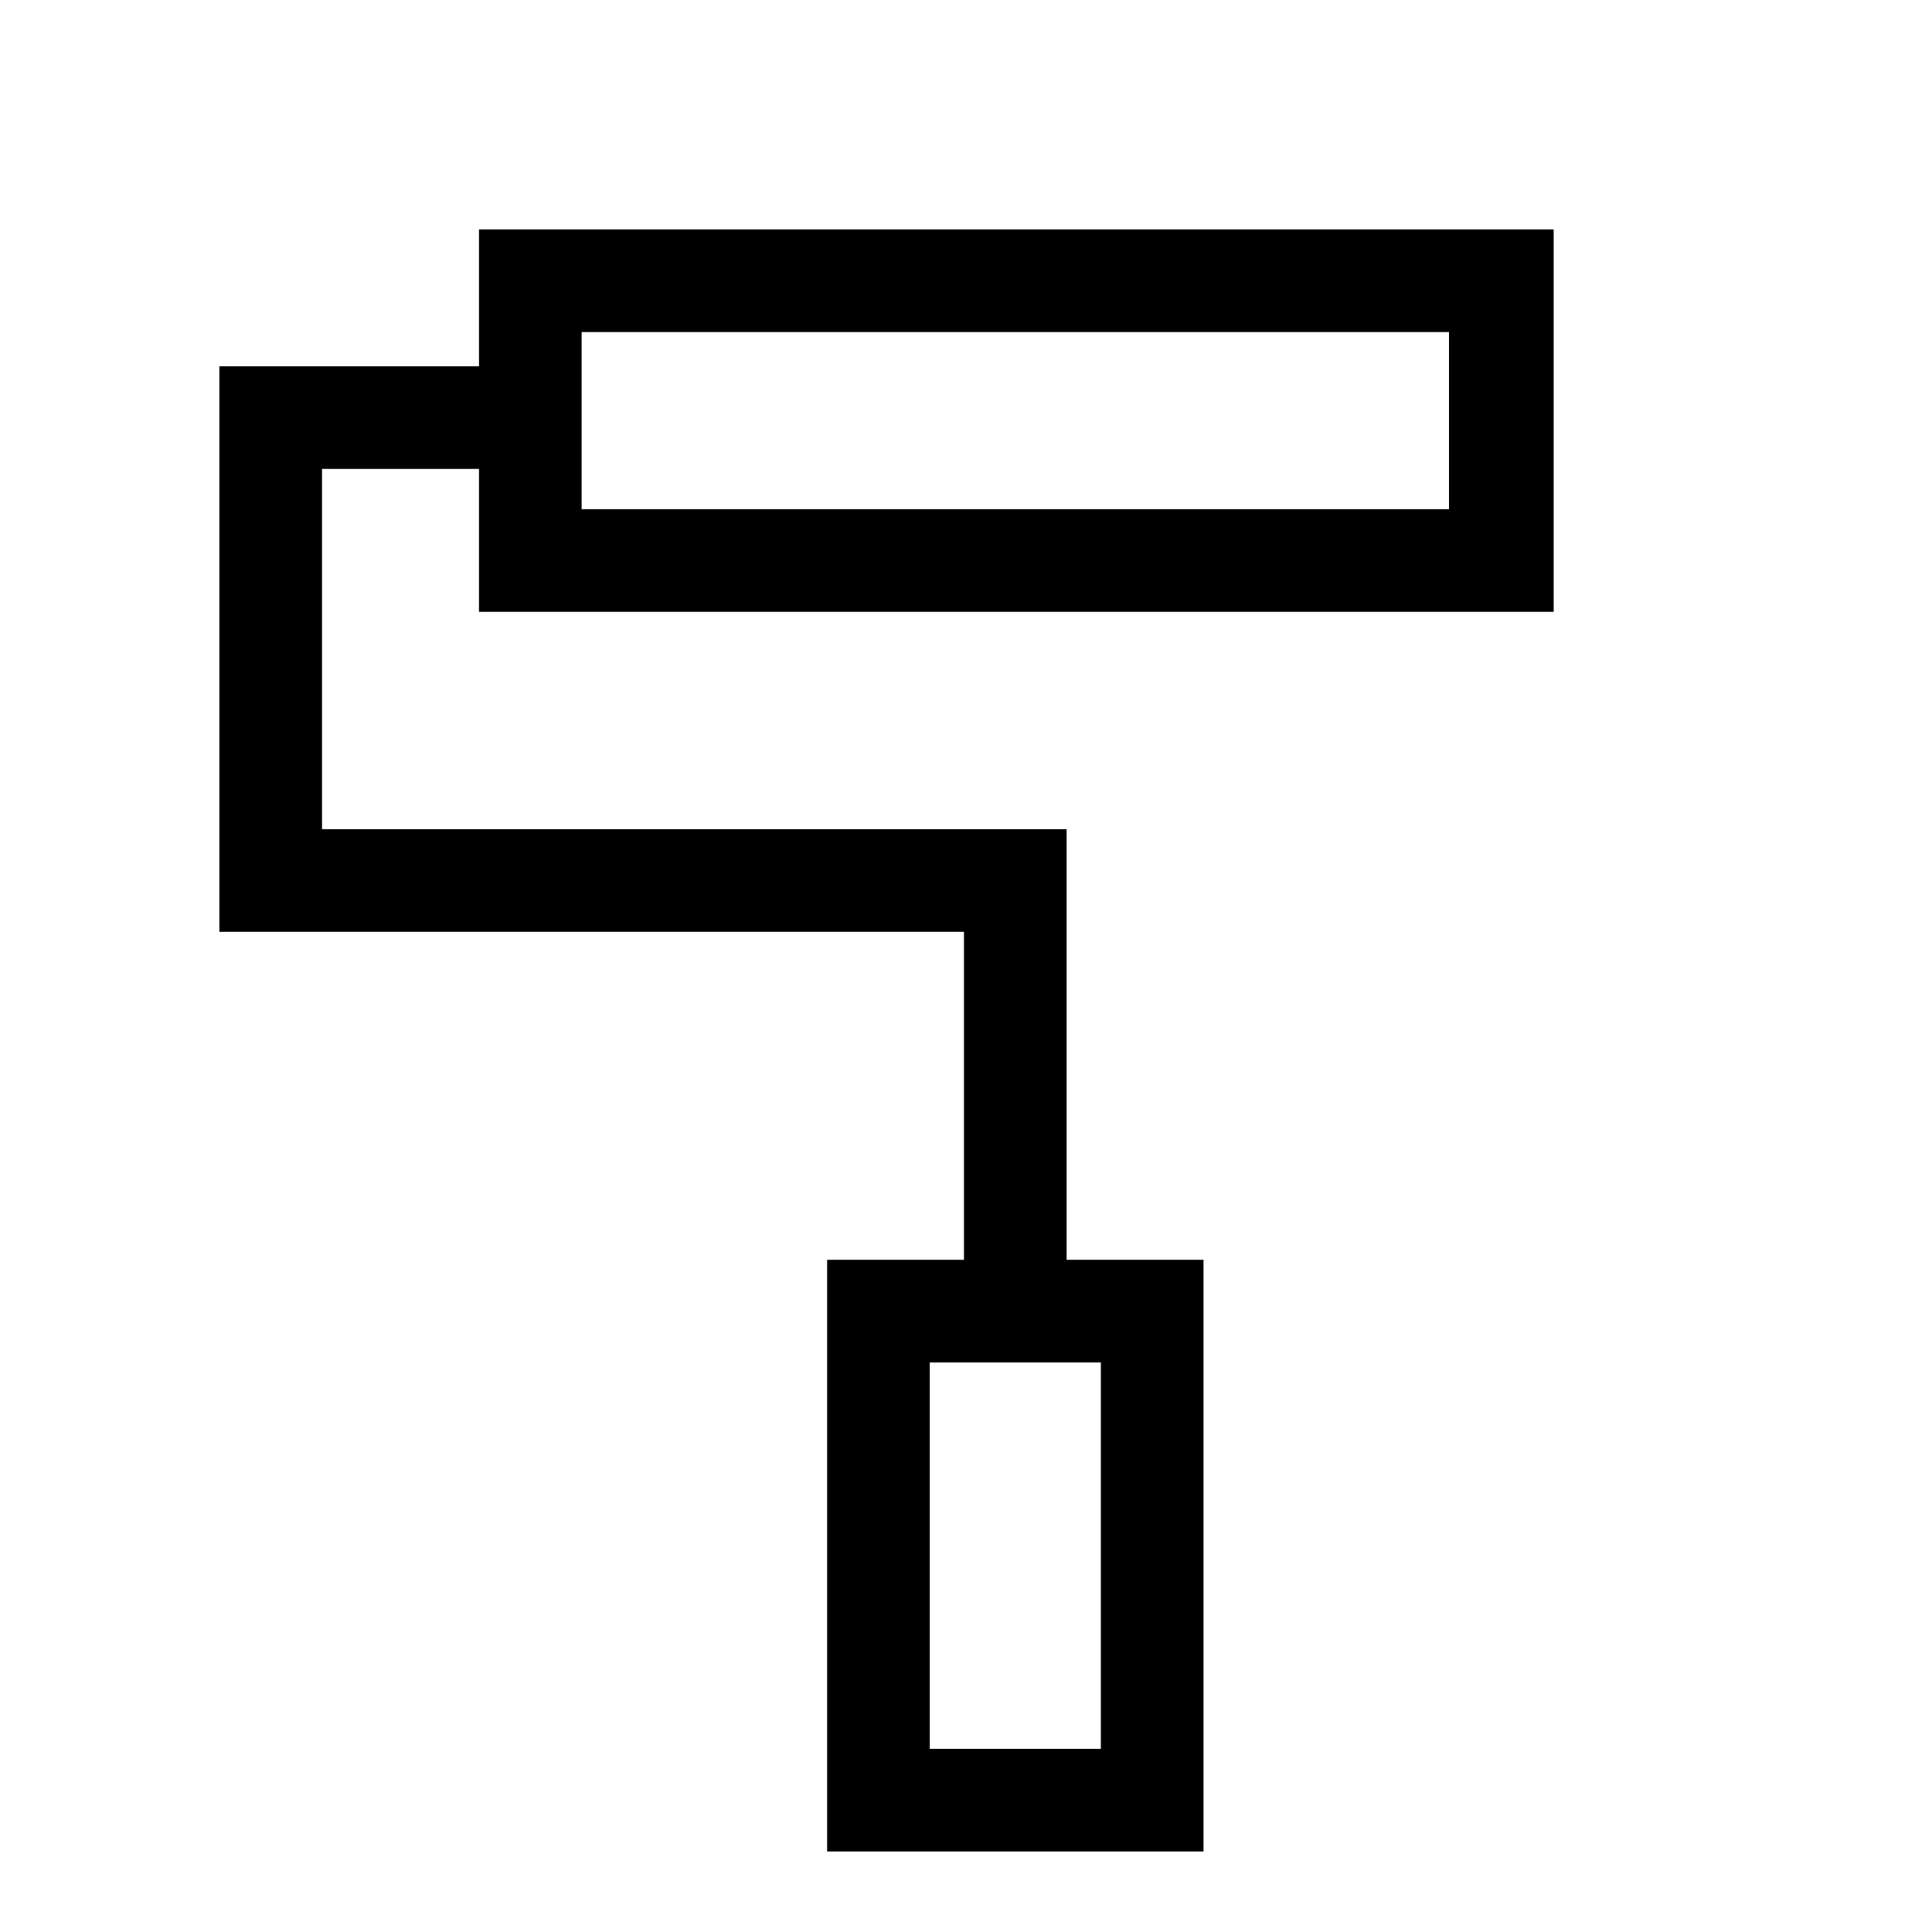<svg xmlns="http://www.w3.org/2000/svg" height="40" width="40"><path d="M17.125 38.333v-12.25h2.833v-6.791H4.542V7.583h5.375V4.75h22.25v7.917H9.917V9.708h-3.25v7.459h15.416v8.916h2.834v12.25ZM12.042 6.875v3.667Zm7.208 29.333h3.542-3.542Zm0 0h3.542v-8H19.25Zm-7.208-25.666H30V6.875H12.042Z"/></svg>